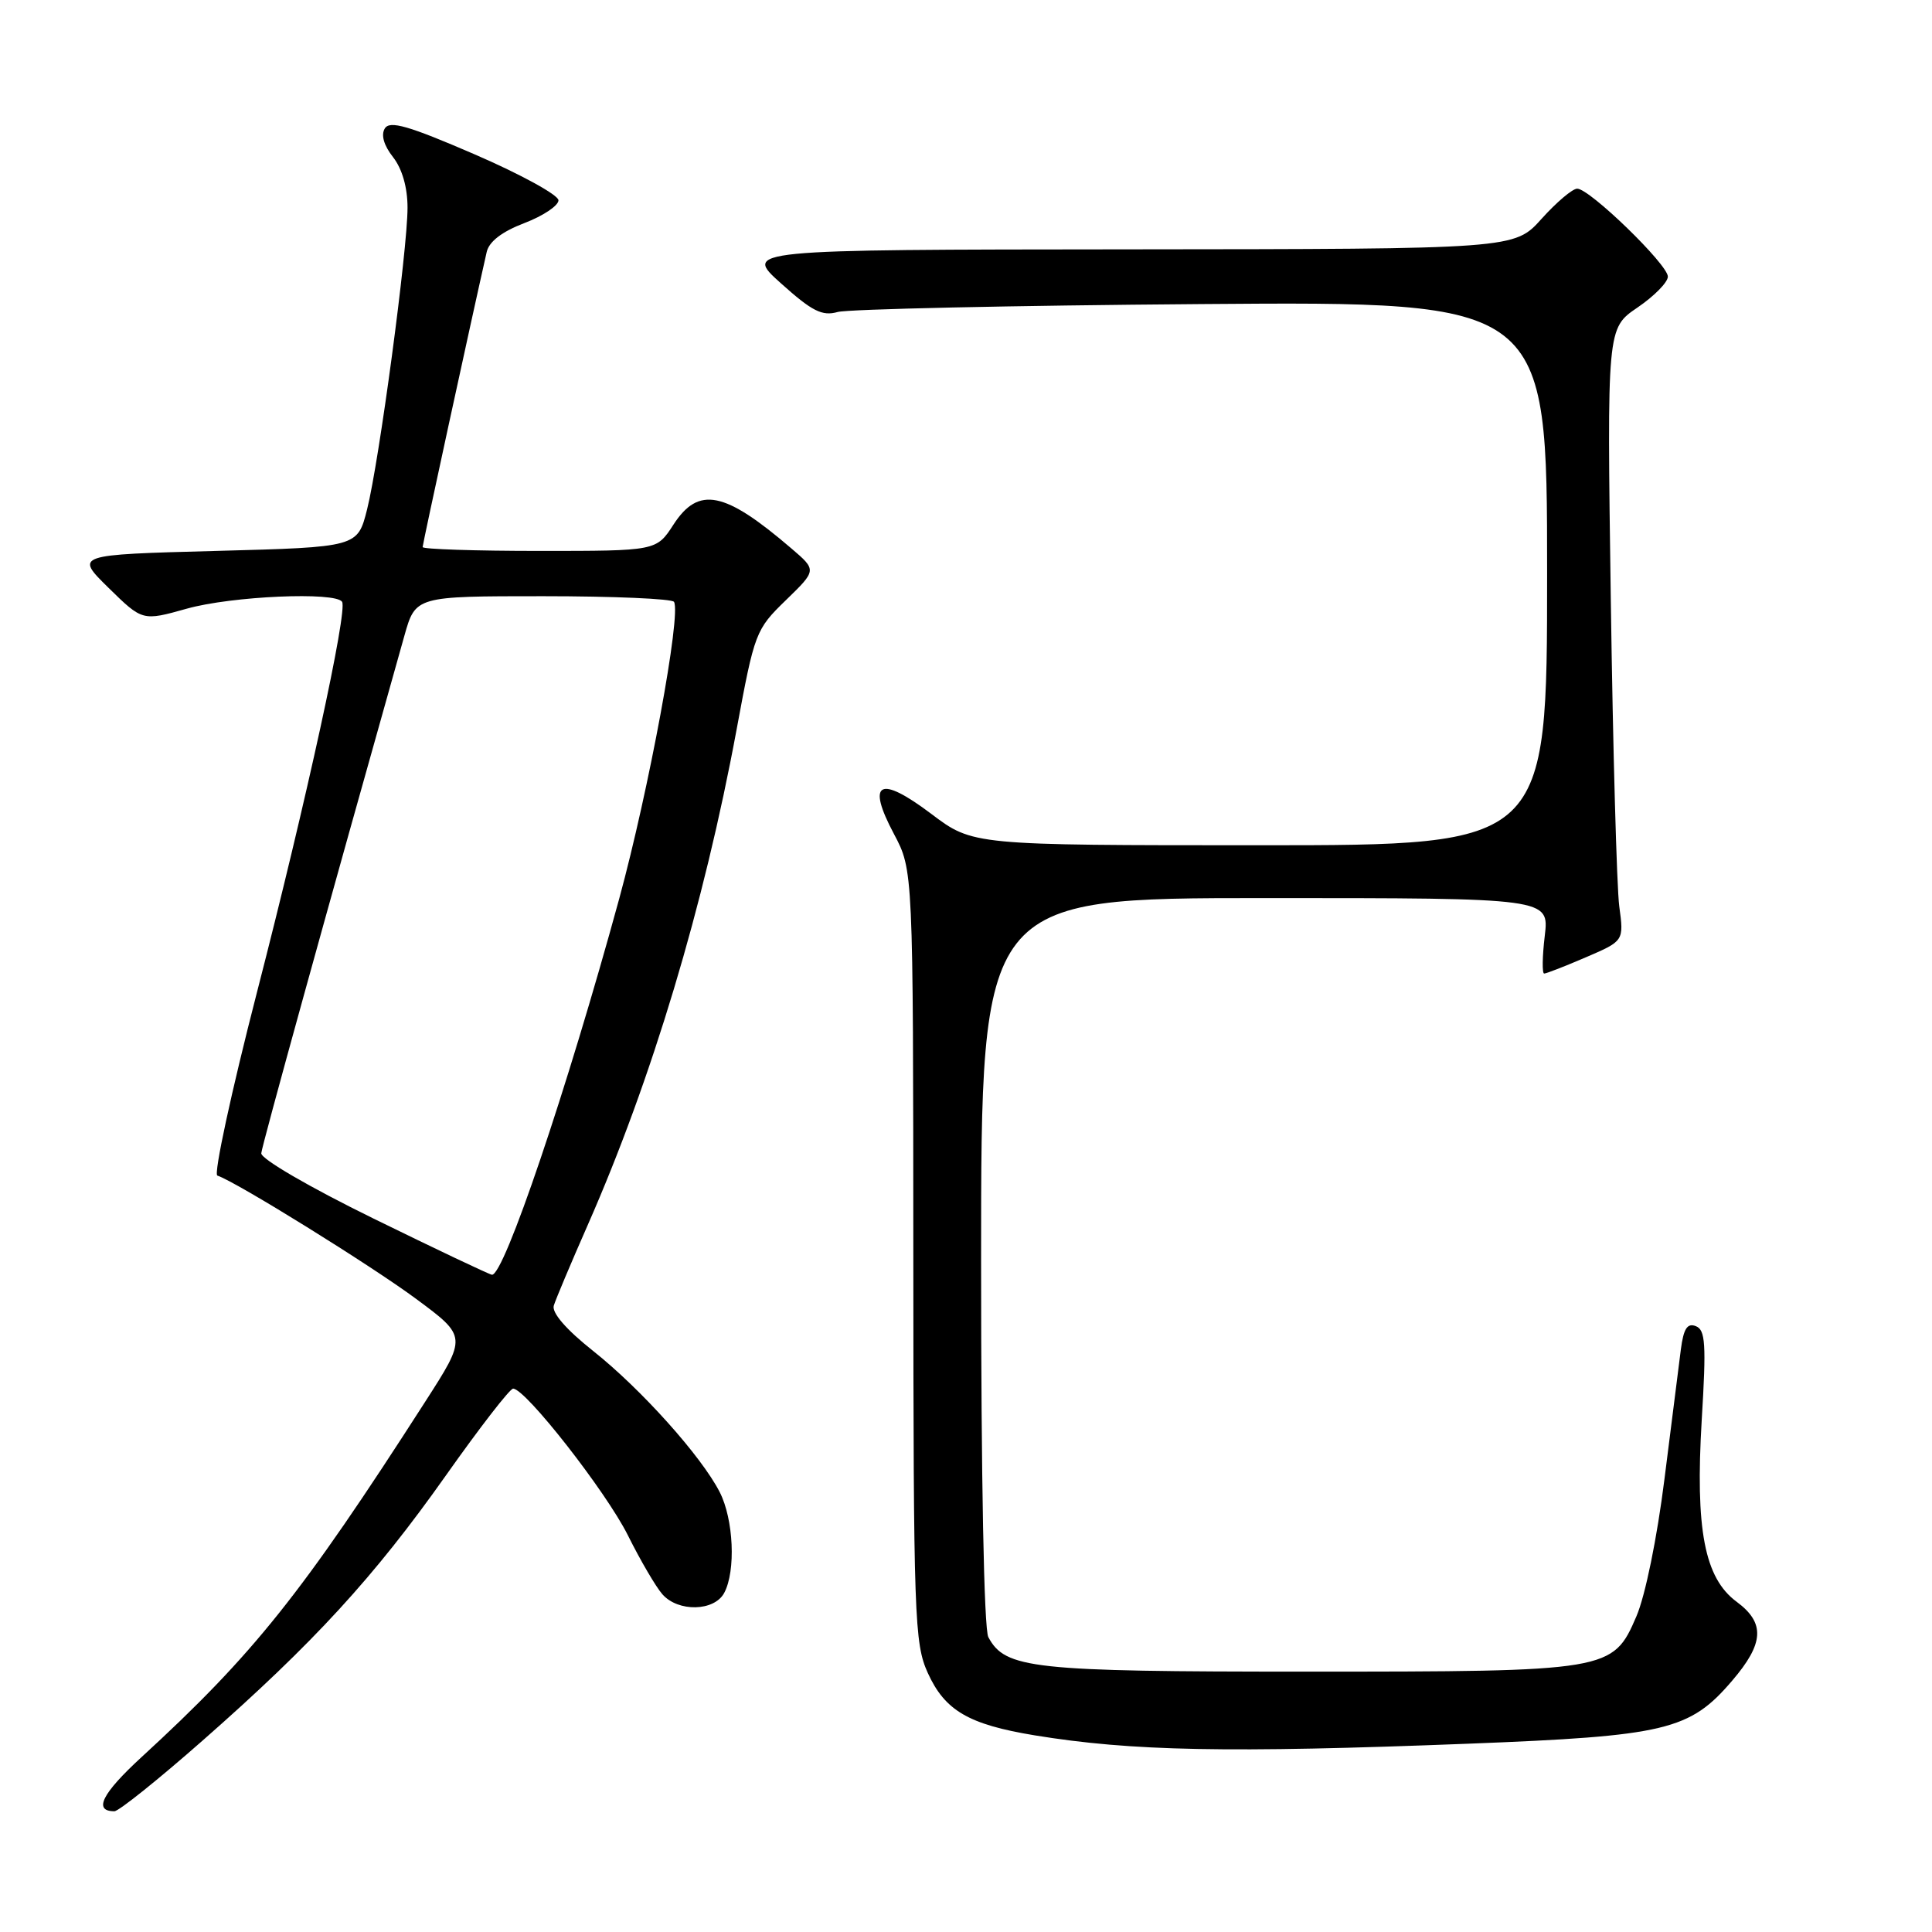 <?xml version="1.0" encoding="UTF-8" standalone="no"?>
<!DOCTYPE svg PUBLIC "-//W3C//DTD SVG 1.1//EN" "http://www.w3.org/Graphics/SVG/1.1/DTD/svg11.dtd" >
<svg xmlns="http://www.w3.org/2000/svg" xmlns:xlink="http://www.w3.org/1999/xlink" version="1.1" viewBox="0 0 256 256">
 <g >
 <path fill="currentColor"
d=" M 26.86 230.62 C 41.57 217.69 49.56 208.98 59.08 195.51 C 63.55 189.18 67.56 184.00 67.99 184.00 C 69.63 184.00 80.27 197.60 83.18 203.40 C 84.85 206.76 86.92 210.29 87.77 211.25 C 89.86 213.63 94.65 213.52 95.96 211.07 C 97.52 208.16 97.21 201.31 95.36 197.70 C 92.92 192.94 84.95 184.05 78.56 178.98 C 75.03 176.18 73.09 173.94 73.38 173.00 C 73.63 172.18 75.65 167.38 77.87 162.34 C 86.34 143.11 93.28 120.03 97.61 96.63 C 99.98 83.81 100.13 83.41 104.13 79.53 C 108.23 75.55 108.23 75.55 104.86 72.67 C 96.00 65.07 92.57 64.38 89.24 69.51 C 86.98 73.00 86.98 73.00 71.49 73.00 C 62.97 73.00 56.00 72.77 56.00 72.49 C 56.00 72.09 62.39 42.66 64.49 33.39 C 64.80 32.01 66.52 30.69 69.48 29.56 C 71.97 28.61 74.00 27.25 74.00 26.54 C 74.00 25.84 69.01 23.10 62.91 20.46 C 54.10 16.65 51.65 15.95 50.99 17.02 C 50.46 17.88 50.86 19.27 52.08 20.82 C 53.29 22.37 54.00 24.84 54.00 27.52 C 54.00 33.13 50.24 61.15 48.64 67.50 C 47.38 72.50 47.38 72.50 28.64 73.00 C 9.91 73.50 9.91 73.50 14.39 77.90 C 18.88 82.30 18.88 82.30 24.76 80.65 C 30.71 78.98 44.51 78.38 45.33 79.75 C 46.07 80.98 40.64 105.92 34.05 131.48 C 30.65 144.67 28.29 155.60 28.80 155.77 C 31.31 156.60 49.19 167.70 55.14 172.11 C 61.89 177.11 61.89 177.11 56.30 185.80 C 39.95 211.26 33.61 219.19 18.73 232.85 C 13.51 237.65 12.33 240.00 15.16 240.00 C 15.73 240.00 21.00 235.78 26.86 230.62 Z  M 194.54 231.05 C 220.75 230.03 223.90 229.28 229.52 222.70 C 233.76 217.75 233.91 215.05 230.11 212.24 C 225.85 209.09 224.62 202.67 225.49 188.11 C 226.10 178.07 225.98 176.21 224.70 175.72 C 223.57 175.28 223.08 176.06 222.72 178.82 C 222.46 180.84 221.48 188.56 220.55 195.98 C 219.57 203.80 218.01 211.44 216.83 214.18 C 213.71 221.43 213.27 221.50 173.00 221.50 C 136.74 221.50 133.20 221.12 130.96 216.93 C 130.38 215.85 130.00 195.92 130.00 167.07 C 130.00 119.00 130.00 119.00 167.64 119.00 C 205.28 119.00 205.28 119.00 204.69 124.00 C 204.36 126.75 204.33 129.00 204.61 129.00 C 204.90 129.00 207.39 128.03 210.15 126.84 C 215.18 124.68 215.18 124.68 214.56 120.09 C 214.23 117.57 213.72 99.30 213.44 79.50 C 212.93 43.50 212.93 43.50 216.96 40.76 C 219.18 39.25 221.00 37.41 221.00 36.65 C 221.00 35.05 210.64 25.00 208.99 25.00 C 208.36 25.00 206.24 26.80 204.26 29.00 C 200.67 33.00 200.67 33.00 149.59 33.04 C 98.50 33.08 98.50 33.08 103.50 37.56 C 107.61 41.25 108.94 41.92 111.00 41.34 C 112.38 40.96 134.09 40.48 159.25 40.29 C 205.00 39.94 205.00 39.94 205.00 75.97 C 205.00 112.00 205.00 112.00 166.96 112.00 C 128.91 112.00 128.91 112.00 123.41 107.85 C 116.52 102.65 114.77 103.58 118.45 110.50 C 121.00 115.30 121.00 115.30 121.02 166.40 C 121.04 214.44 121.16 217.75 122.94 221.68 C 125.21 226.67 128.35 228.50 137.09 229.94 C 149.91 232.04 162.66 232.29 194.54 231.05 Z  M 49.50 161.47 C 40.98 157.29 34.55 153.55 34.62 152.81 C 34.72 151.76 43.14 121.29 53.58 84.25 C 55.06 79.00 55.06 79.00 71.97 79.00 C 81.27 79.00 89.08 79.34 89.31 79.75 C 90.28 81.43 85.99 104.62 82.05 119.08 C 75.12 144.42 66.76 169.12 65.18 168.91 C 64.80 168.86 57.75 165.51 49.50 161.47 Z "/>
</g>
</svg>